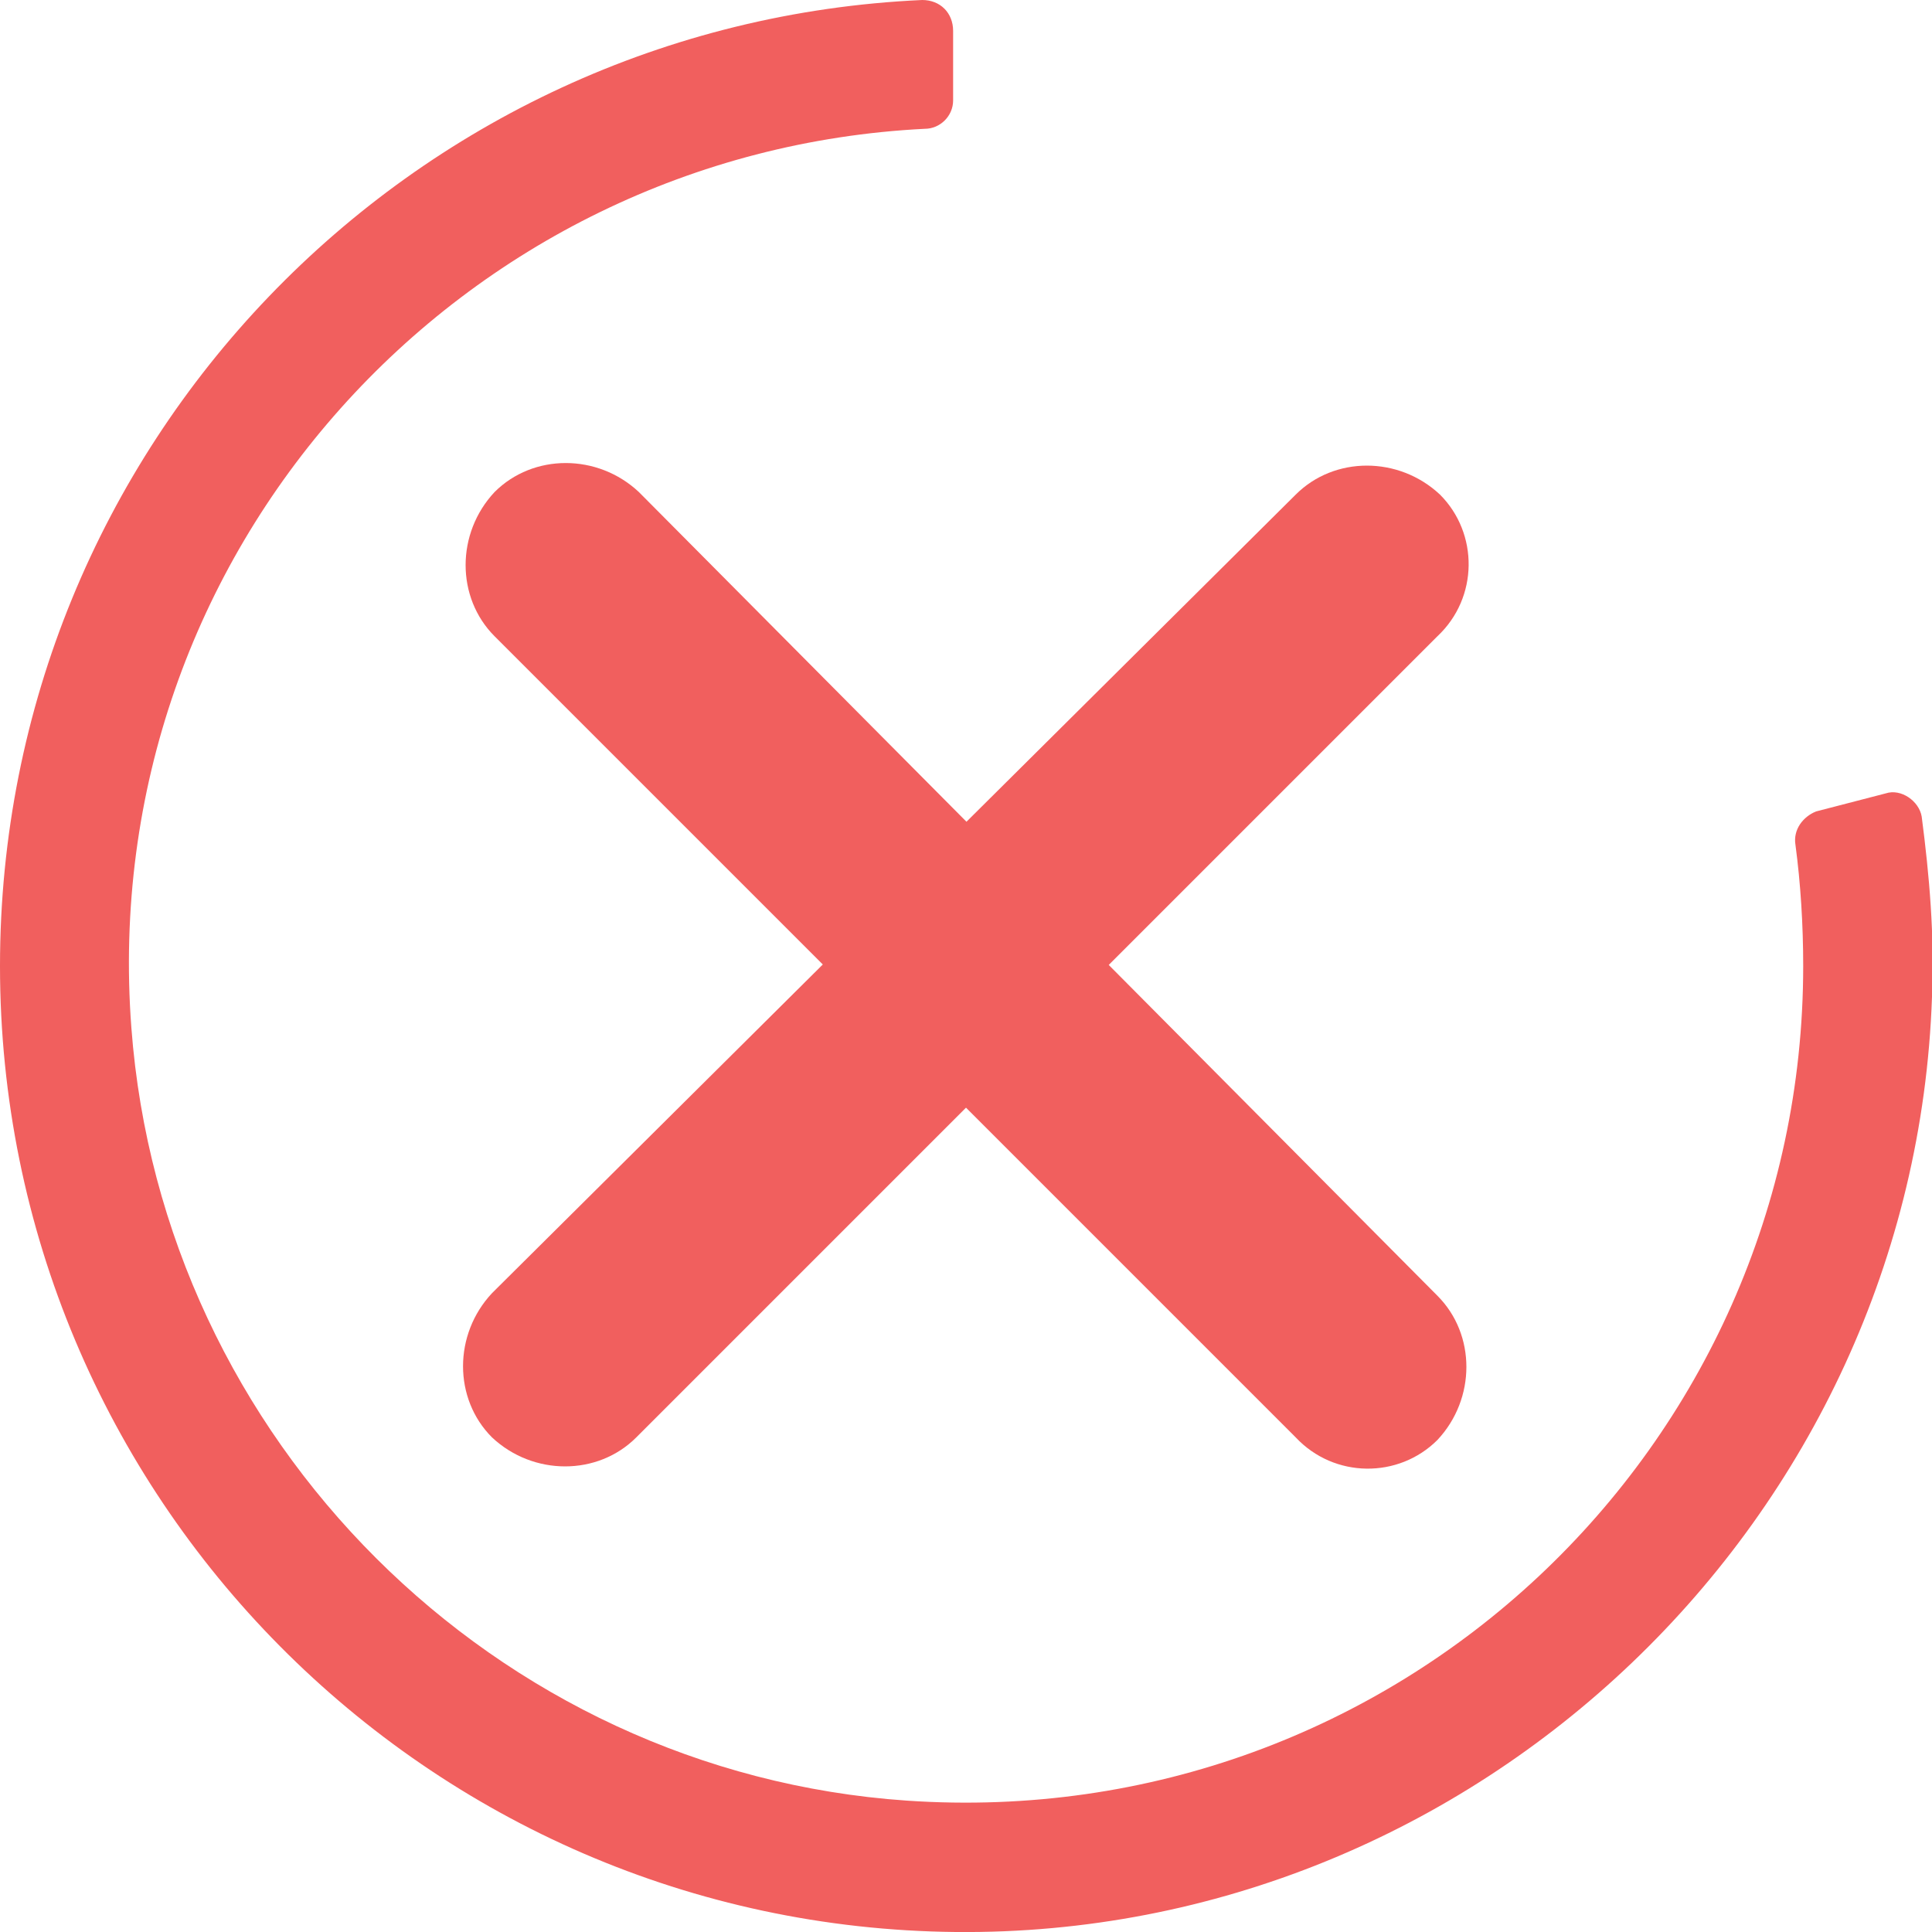 <?xml version="1.0" encoding="utf-8"?>
<!-- Generator: Adobe Illustrator 23.0.0, SVG Export Plug-In . SVG Version: 6.00 Build 0)  -->
<svg version="1.1" id="Layer_1" xmlns="http://www.w3.org/2000/svg" xmlns:xlink="http://www.w3.org/1999/xlink" x="0px" y="0px"
	 viewBox="0 0 75 75" style="enable-background:new 0 0 75 75;" xml:space="preserve">
<style type="text/css">
	.st0{fill-rule:evenodd;clip-rule:evenodd;fill:#F15F5E;}
</style>
<title>Group</title>
<desc>Created with Sketch.</desc>
<g id="Modals">
	<g id="Group">
		<path id="Combined-Shape" class="st0" d="M35.9,5C17.9,5.9,3.7,21.4,5.1,39.9c1.2,16,14.1,28.9,30.1,30C54.2,71.2,70,56.2,70,37.5
			c0-1.6-0.1-3.2-0.3-4.7c-0.1-0.6,0.3-1.1,0.8-1.3l2.7-0.7c0.6-0.2,1.3,0.3,1.4,0.9c0.3,2.3,0.5,4.6,0.4,7
			C74.3,59,57.3,75.2,37.1,75C16.6,74.8,0,58.1,0,37.5C0,17.3,15.9,0.9,35.8,0C36.5,0,37,0.5,37,1.2v2.7C37,4.5,36.5,5,35.9,5z"/>
		<path id="Rectangle-40-Copy" class="st0" d="M46.4,46.8L46.4,46.8c-0.3,0.3-0.7,0.3-0.9,0L29.2,30.5c-0.3-0.3-0.3-0.7,0-0.9l0,0
			c0.3-0.3,0.7-0.3,0.9,0l16.2,16.2C46.7,46.1,46.7,46.5,46.4,46.8z"/>
		<path class="st0" d="M50.3,55.8L19.2,24.7c-1.5-1.5-1.5-4,0-5.6l0,0c1.5-1.5,4-1.5,5.6,0l31,31.2c1.5,1.5,1.5,4,0,5.6l0,0
			C54.3,57.4,51.8,57.4,50.3,55.8z"/>
		<path class="st0" d="M55.8,24.7L24.7,55.8c-1.5,1.5-4,1.5-5.6,0l0,0c-1.5-1.5-1.5-4,0-5.6l31.2-31c1.5-1.5,4-1.5,5.6,0l0,0
			C57.4,20.7,57.4,23.2,55.8,24.7z"/>
	</g>
</g>
</svg>
